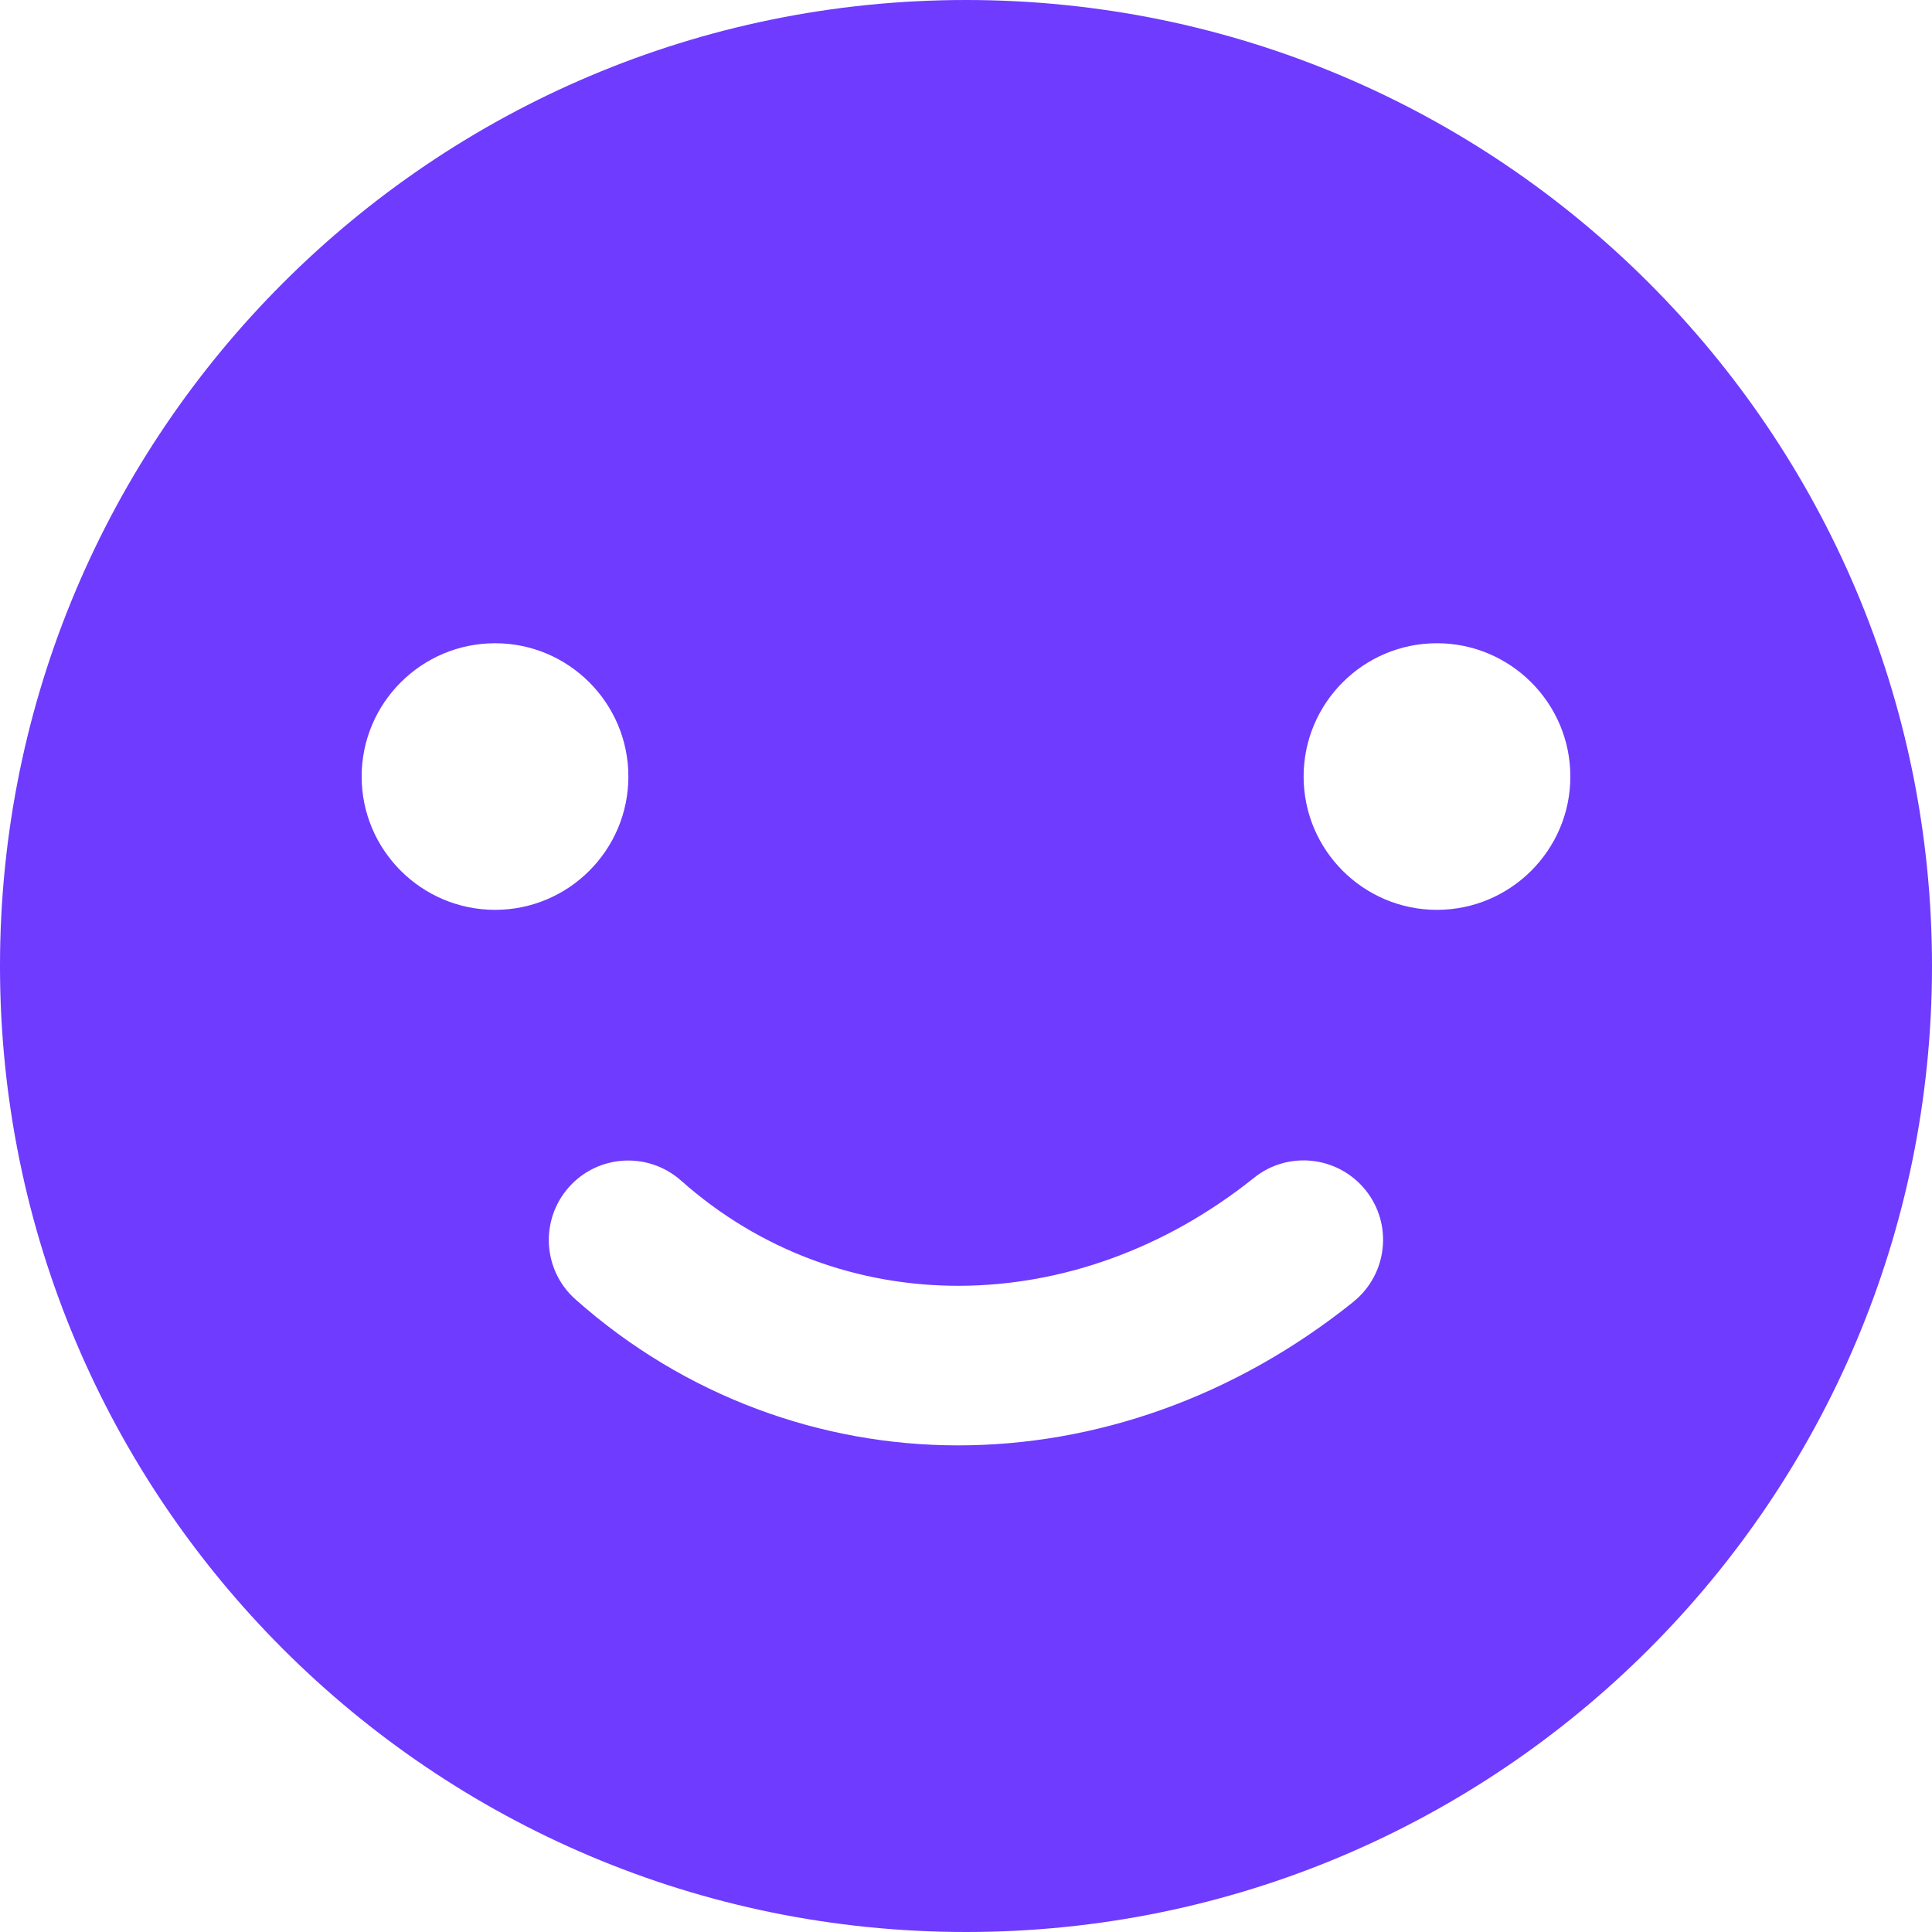 <svg width="16" height="16" viewBox="0 0 16 16" fill="none" xmlns="http://www.w3.org/2000/svg">
<path d="M8 0C3.583 0 0 3.583 0 8C0 12.417 3.583 16 8 16C12.417 16 16 12.417 16 8C16 3.583 12.417 0 8 0ZM2.995 6.431C2.995 5.822 3.491 5.327 4.1 5.327C4.709 5.327 5.204 5.822 5.204 6.431C5.204 7.04 4.709 7.535 4.1 7.535C3.491 7.535 2.995 7.04 2.995 6.431ZM11.206 10.783C10.217 11.576 9.065 11.97 7.934 11.97C6.804 11.97 5.673 11.567 4.766 10.761C4.494 10.52 4.47 10.104 4.711 9.832C4.952 9.56 5.368 9.536 5.64 9.777C6.957 10.947 8.907 10.938 10.384 9.755C10.667 9.527 11.081 9.573 11.309 9.856C11.537 10.139 11.491 10.553 11.208 10.781L11.206 10.783ZM11.9 7.535C11.291 7.535 10.796 7.04 10.796 6.431C10.796 5.822 11.291 5.327 11.9 5.327C12.509 5.327 13.005 5.822 13.005 6.431C13.005 7.04 12.509 7.535 11.9 7.535Z" fill="#6E3BFF"/>
</svg>
